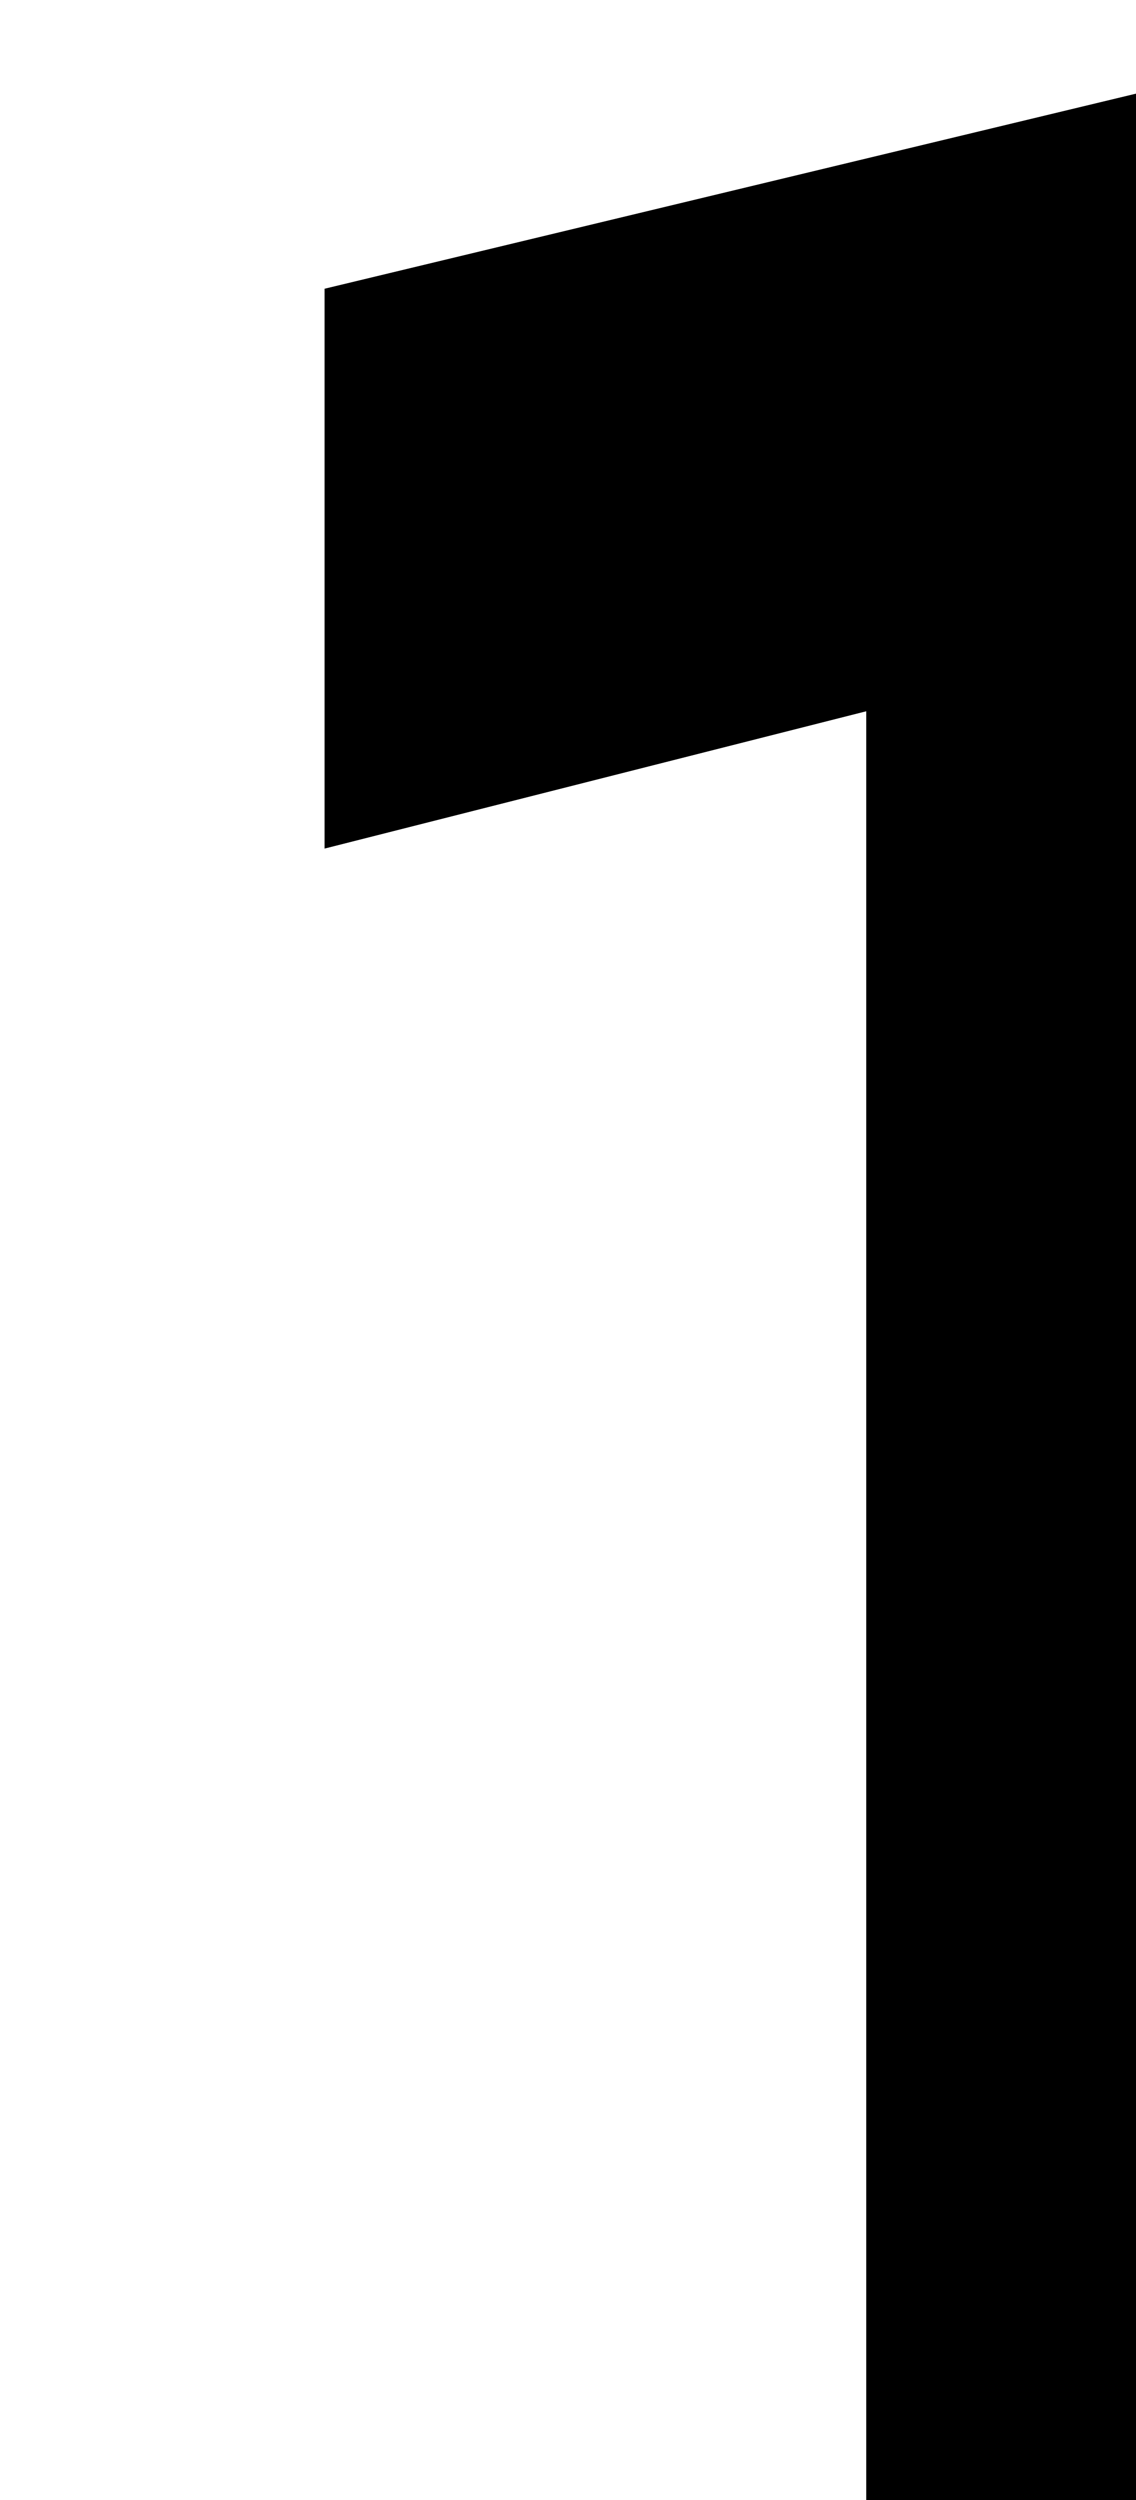 <svg
  id="rank-1"
  width="100%"
  height="100%"
  viewBox="-20 0 70 154"
  xmlns="http://www.w3.org/2000/svg"
>
  <path
    stroke="currentColor"
    stroke-width="4"
    d="M35.377 152H72V2.538L2 19.362v30.341l33.377-8.459V152z"
  ></path>
</svg>
